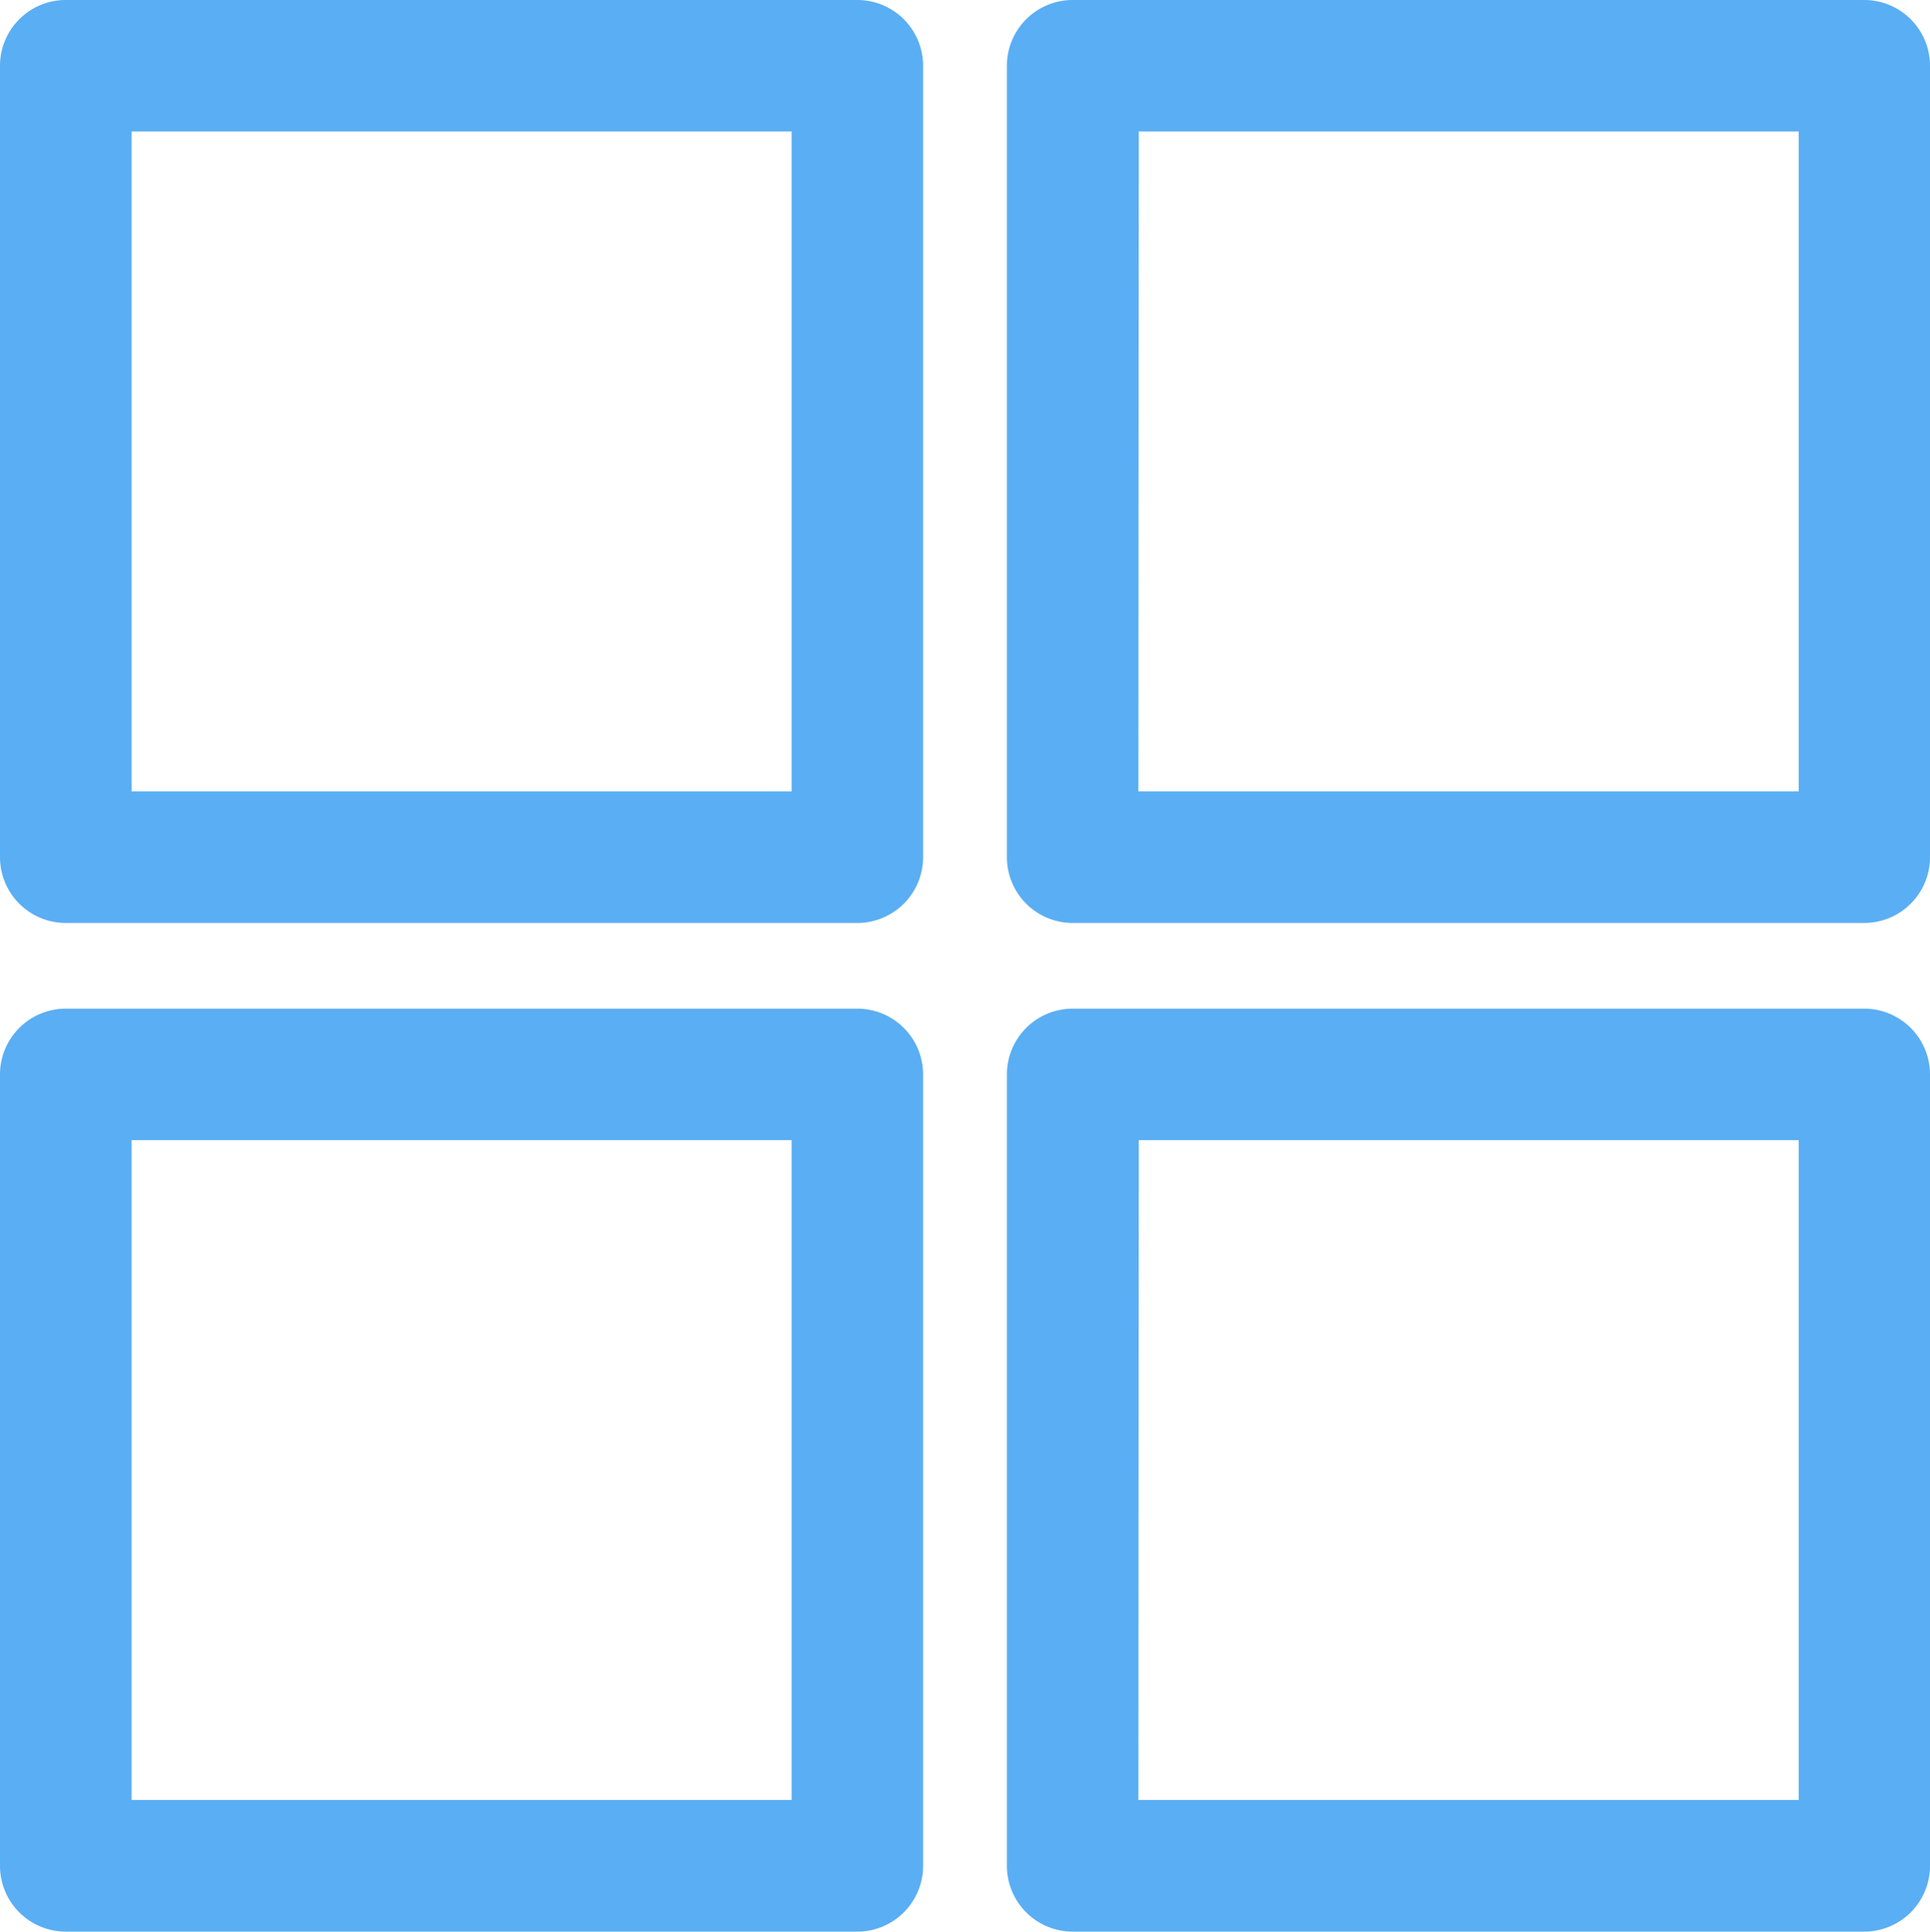 <svg xmlns="http://www.w3.org/2000/svg" id="prefix__group_icon" width="15.984" height="16" viewBox="0 0 15.984 16">
    <defs>
        <style>
            .prefix__cls-1{fill:#5aaef3}
        </style>
    </defs>
    <g id="prefix__Group_1277" data-name="Group 1277">
        <path id="prefix__Path_3680" d="M376.034 477.038h-6.555a.545.545 0 0 1-.545-.545v-6.555a.545.545 0 0 1 .545-.545h6.555a.545.545 0 0 1 .545.545v6.555a.545.545 0 0 1-.545.545zm-6.01-1.09h5.466v-5.466h-5.466z" class="prefix__cls-1" data-name="Path 3680" transform="translate(-368.934 -469.393)"/>
    </g>
    <g id="prefix__Group_1278" data-name="Group 1278" transform="translate(8.339)">
        <path id="prefix__Path_3681" d="M404.342 477.038h-6.555a.545.545 0 0 1-.545-.545v-6.555a.545.545 0 0 1 .545-.545h6.555a.545.545 0 0 1 .545.545v6.555a.545.545 0 0 1-.545.545zm-6.011-1.09h5.469v-5.466h-5.466z" class="prefix__cls-1" data-name="Path 3681" transform="translate(-397.242 -469.393)"/>
    </g>
    <g id="prefix__Group_1279" data-name="Group 1279" transform="translate(0 8.355)">
        <path id="prefix__Path_3682" d="M376.034 505.4h-6.555a.545.545 0 0 1-.545-.545V498.3a.545.545 0 0 1 .545-.545h6.555a.545.545 0 0 1 .545.545v6.555a.545.545 0 0 1-.545.545zm-6.01-1.09h5.466v-5.466h-5.466z" class="prefix__cls-1" data-name="Path 3682" transform="translate(-368.934 -497.755)"/>
    </g>
    <g id="prefix__Group_1280" data-name="Group 1280" transform="translate(8.339 8.355)">
        <path id="prefix__Path_3683" d="M404.342 505.4h-6.555a.545.545 0 0 1-.545-.545V498.3a.545.545 0 0 1 .545-.545h6.555a.545.545 0 0 1 .545.545v6.555a.545.545 0 0 1-.545.545zm-6.011-1.09h5.469v-5.466h-5.466z" class="prefix__cls-1" data-name="Path 3683" transform="translate(-397.242 -497.755)"/>
    </g>
</svg>
